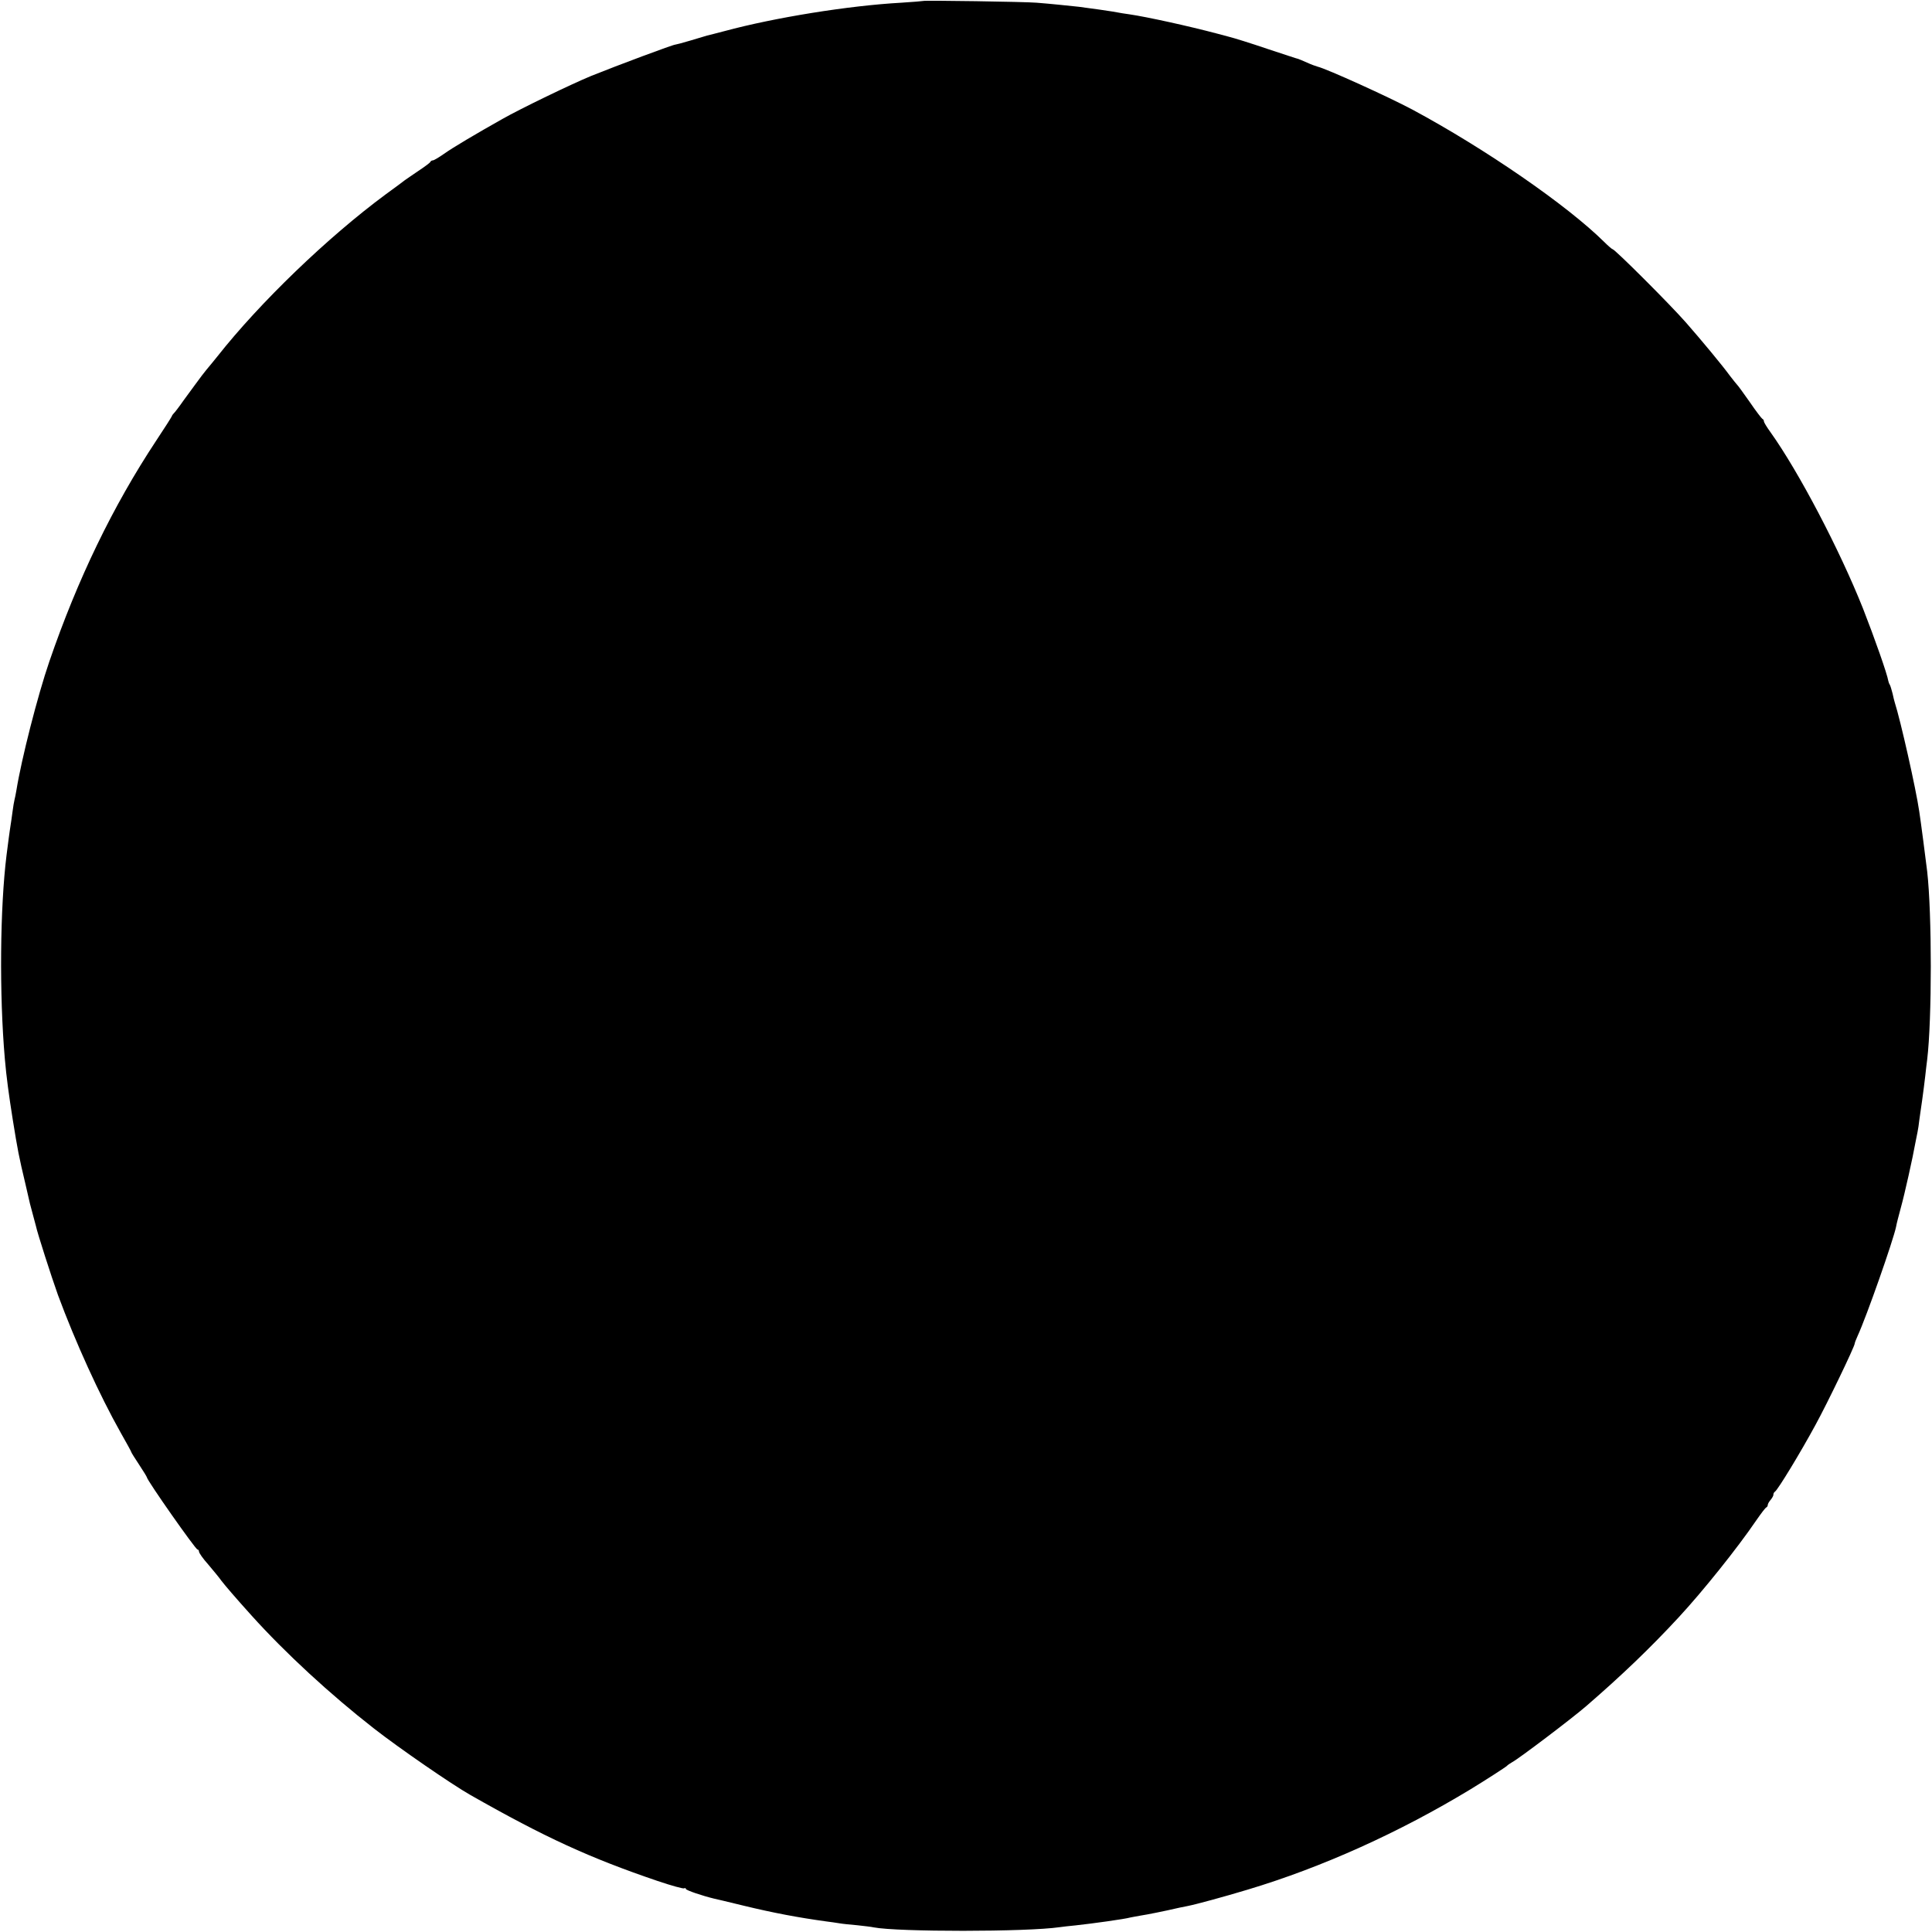 <?xml version="1.0" standalone="no"?>
<!DOCTYPE svg PUBLIC "-//W3C//DTD SVG 20010904//EN"
 "http://www.w3.org/TR/2001/REC-SVG-20010904/DTD/svg10.dtd">
<svg version="1.0" xmlns="http://www.w3.org/2000/svg"
 width="1000pt" height="1000pt" viewBox="0 0 1000 1000"
 preserveAspectRatio="xMidYMid meet">
<g transform="translate(0,1000) scale(0.1,-0.1)"
fill="#000000" stroke="none">
<path d="M4778 9995 c-2 -1 -52 -5 -113 -9 -272 -15 -656 -77 -915 -147 -41
-11 -82 -21 -90 -23 -8 -2 -48 -14 -87 -26 -40 -12 -75 -21 -78 -21 -9 1 -296
-106 -435 -162 -100 -41 -367 -170 -460 -223 -135 -76 -257 -148 -303 -181
-26 -18 -51 -33 -56 -33 -5 0 -11 -3 -13 -7 -1 -5 -30 -26 -63 -48 -33 -22
-64 -44 -70 -48 -5 -4 -50 -38 -100 -74 -299 -221 -651 -560 -870 -838 -22
-27 -42 -52 -45 -55 -3 -3 -19 -23 -36 -45 -16 -22 -33 -44 -37 -50 -4 -5 -29
-39 -55 -75 -25 -36 -49 -67 -53 -70 -3 -3 -8 -9 -10 -15 -2 -5 -38 -62 -80
-125 -225 -340 -408 -719 -554 -1145 -61 -178 -144 -504 -170 -665 -3 -19 -8
-42 -10 -50 -2 -8 -7 -35 -10 -60 -3 -25 -8 -56 -10 -70 -2 -14 -7 -45 -10
-70 -3 -25 -8 -63 -11 -85 -34 -272 -38 -722 -9 -1055 8 -94 21 -189 41 -315
26 -161 31 -188 66 -335 11 -47 21 -92 23 -100 2 -8 9 -35 16 -60 7 -25 13
-50 15 -56 7 -35 80 -262 114 -357 90 -243 215 -518 325 -713 30 -53 55 -98
55 -101 0 -2 18 -31 40 -64 22 -33 40 -63 40 -65 0 -15 252 -374 262 -374 4 0
8 -5 8 -11 0 -7 21 -37 48 -67 26 -31 57 -68 68 -84 20 -26 74 -89 157 -181
174 -193 406 -407 633 -584 128 -100 402 -289 499 -344 385 -219 616 -325 969
-445 71 -24 133 -41 137 -38 5 3 9 1 9 -3 0 -7 87 -36 145 -50 23 -5 56 -13
155 -37 153 -37 280 -61 425 -81 22 -3 54 -7 70 -10 17 -3 58 -7 92 -10 35 -4
73 -8 85 -11 124 -24 792 -24 963 1 17 2 53 7 80 9 92 10 257 33 285 41 8 2
33 6 54 10 33 5 124 23 201 41 11 2 29 6 40 8 46 9 189 48 312 85 387 116 787
297 1155 520 77 47 184 116 188 121 3 4 15 12 27 19 33 17 309 226 383 290
186 161 332 301 480 461 123 133 302 356 400 500 25 36 48 67 53 68 4 2 7 8 7
13 0 5 7 17 15 26 8 10 15 22 14 27 0 5 3 12 8 15 16 11 133 204 209 344 62
113 204 408 204 423 0 3 6 20 14 37 48 104 186 499 200 567 2 14 14 59 25 100
19 68 62 261 75 335 3 17 8 41 11 55 3 14 7 41 9 60 3 19 9 67 15 105 5 39 13
95 16 125 3 30 8 69 10 85 25 208 25 756 0 975 -7 59 -34 266 -41 310 -17 117
-97 472 -127 565 -2 6 -7 26 -11 45 -5 19 -11 40 -14 45 -4 6 -7 15 -8 20 -6
37 -70 219 -131 375 -121 304 -332 707 -479 913 -19 26 -34 51 -34 56 0 5 -3
11 -8 13 -4 2 -34 41 -66 88 -33 47 -62 87 -66 90 -3 3 -19 23 -36 45 -40 55
-149 186 -227 275 -87 99 -369 380 -380 380 -3 0 -23 17 -44 38 -192 190 -617
483 -993 685 -122 65 -441 210 -490 222 -8 2 -33 11 -55 21 -22 10 -42 18 -45
19 -3 0 -75 24 -160 52 -85 29 -175 57 -200 63 -25 7 -52 14 -60 16 -147 39
-365 87 -455 100 -16 2 -55 8 -85 14 -51 8 -80 12 -177 25 -47 5 -151 16 -218
21 -57 5 -583 13 -587 9z"/>
</g>
</svg>
